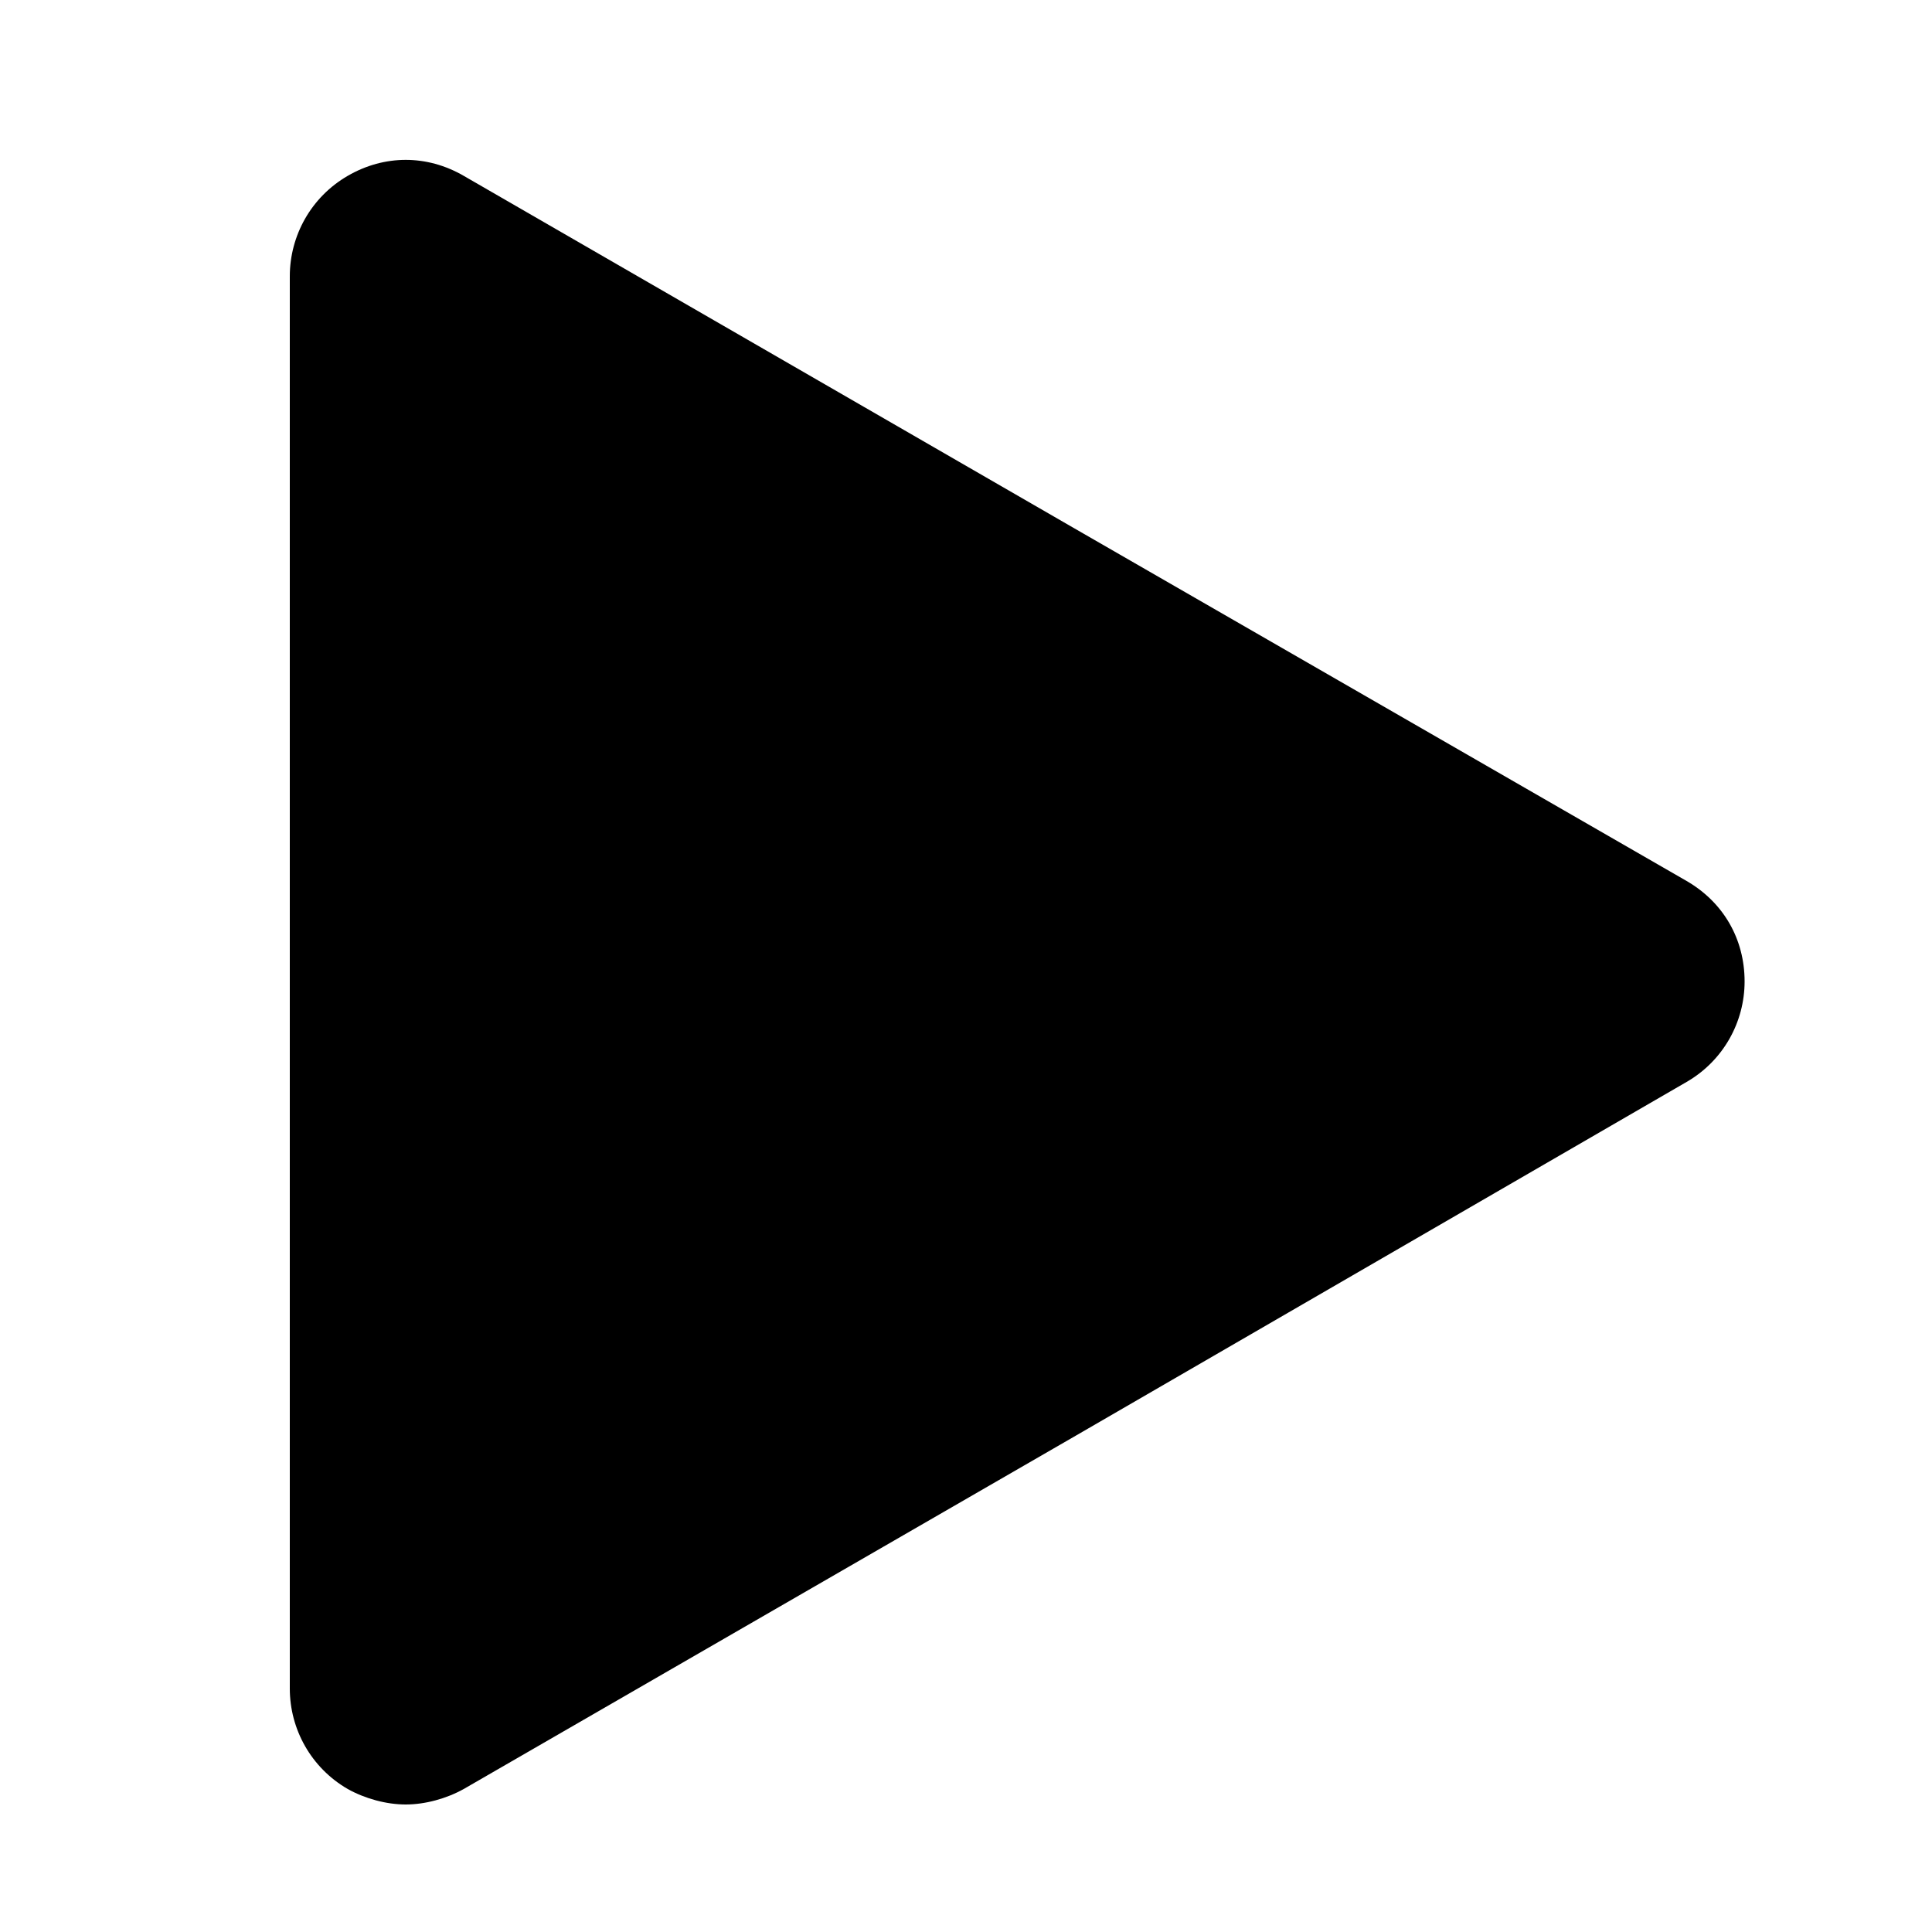 <svg version="1.1" xmlns="http://www.w3.org/2000/svg" xmlns:xlink="http://www.w3.org/1999/xlink" x="0px" y="0px"
	 viewBox="0 0 100 100" style="enable-background:new 0 0 100 100;" xml:space="preserve">
<path d="M87.3,45.6L55.7,27.4L24,9.1c-1.9-1.1-4.1-1.1-6,0c-1.9,1.1-3,3.1-3,5.2v73.1c0,2.1,1.1,4.1,3,5.2
	c0.9,0.5,2,0.8,3,0.8c1,0,2.1-0.3,3-0.8l31.7-18.3L87.3,56c1.9-1.1,3-3.1,3-5.2C90.3,48.6,89.2,46.7,87.3,45.6z"/>
</svg>
